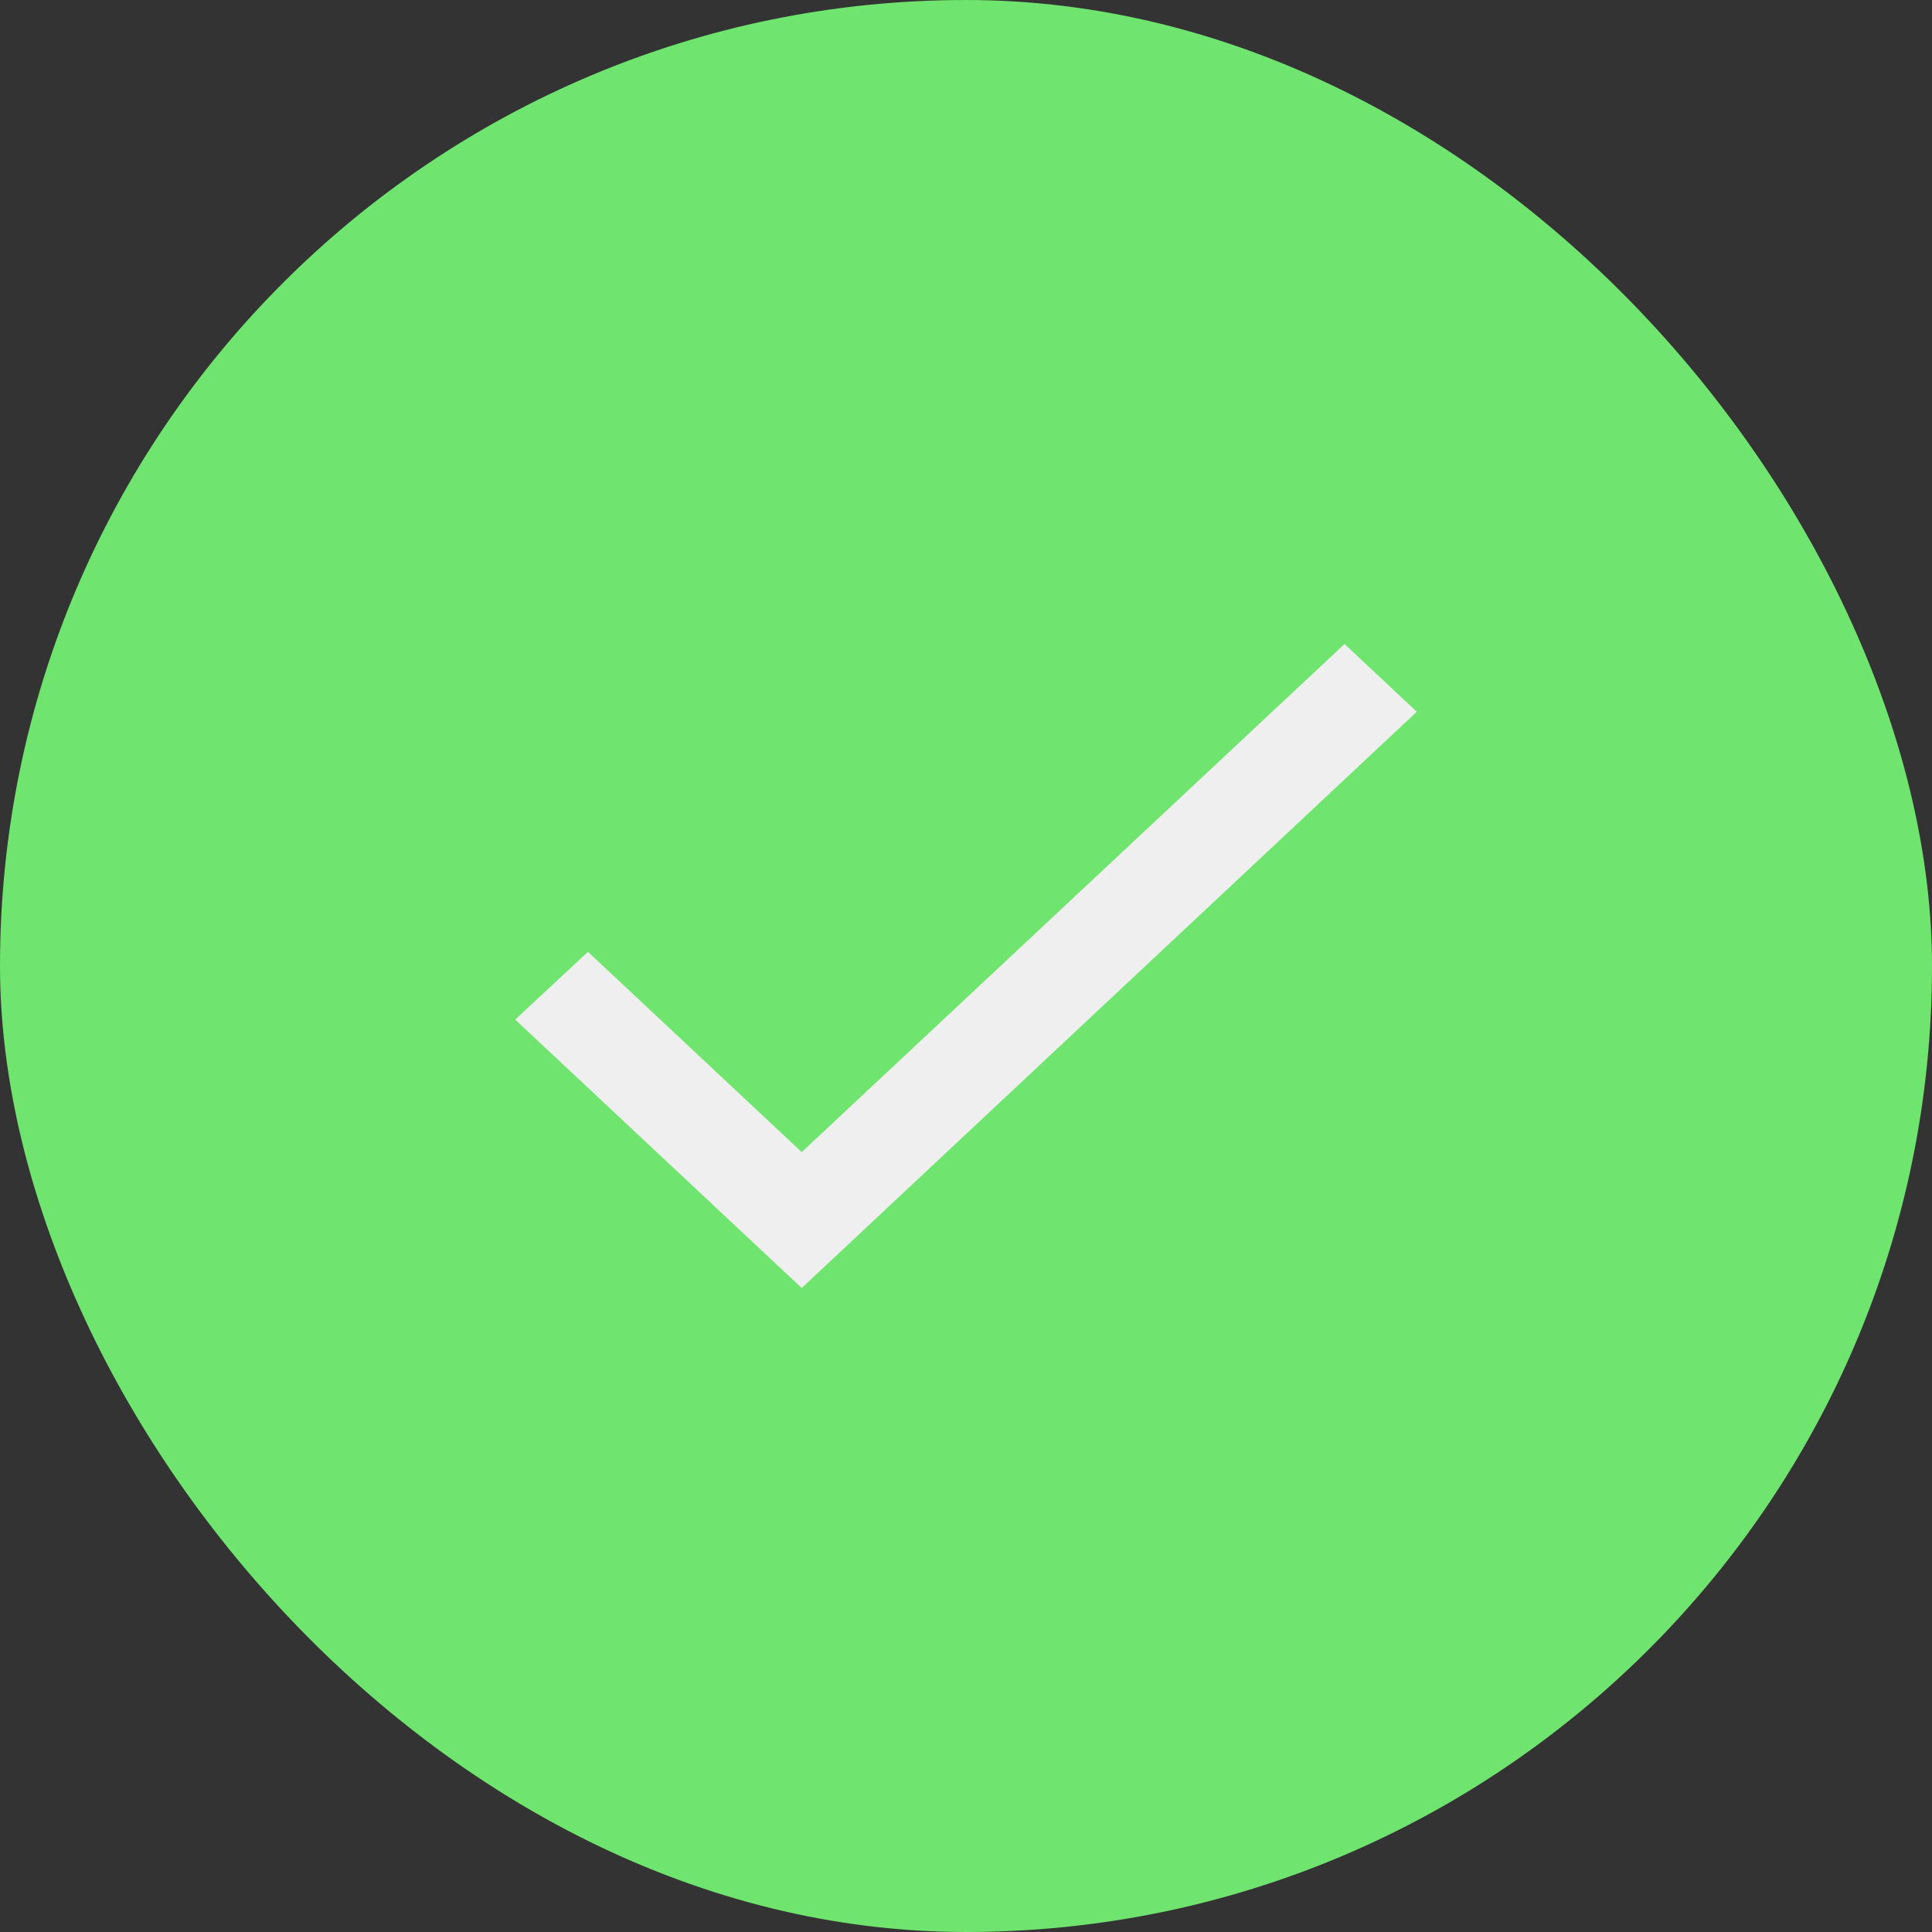 <svg width="30" height="30" viewBox="0 0 30 30" fill="none" xmlns="http://www.w3.org/2000/svg">
<rect x="0" y="0" width="30" height="30" fill="#333333" stroke="none"/>
<rect width="30" height="30" rx="15" fill="#6FE46F"/>
<path d="M12.449 17.89L9.13 14.78L8 15.832L12.449 20L22 11.052L20.878 10L12.449 17.89Z" fill="#EFEFEF"/>
</svg>

